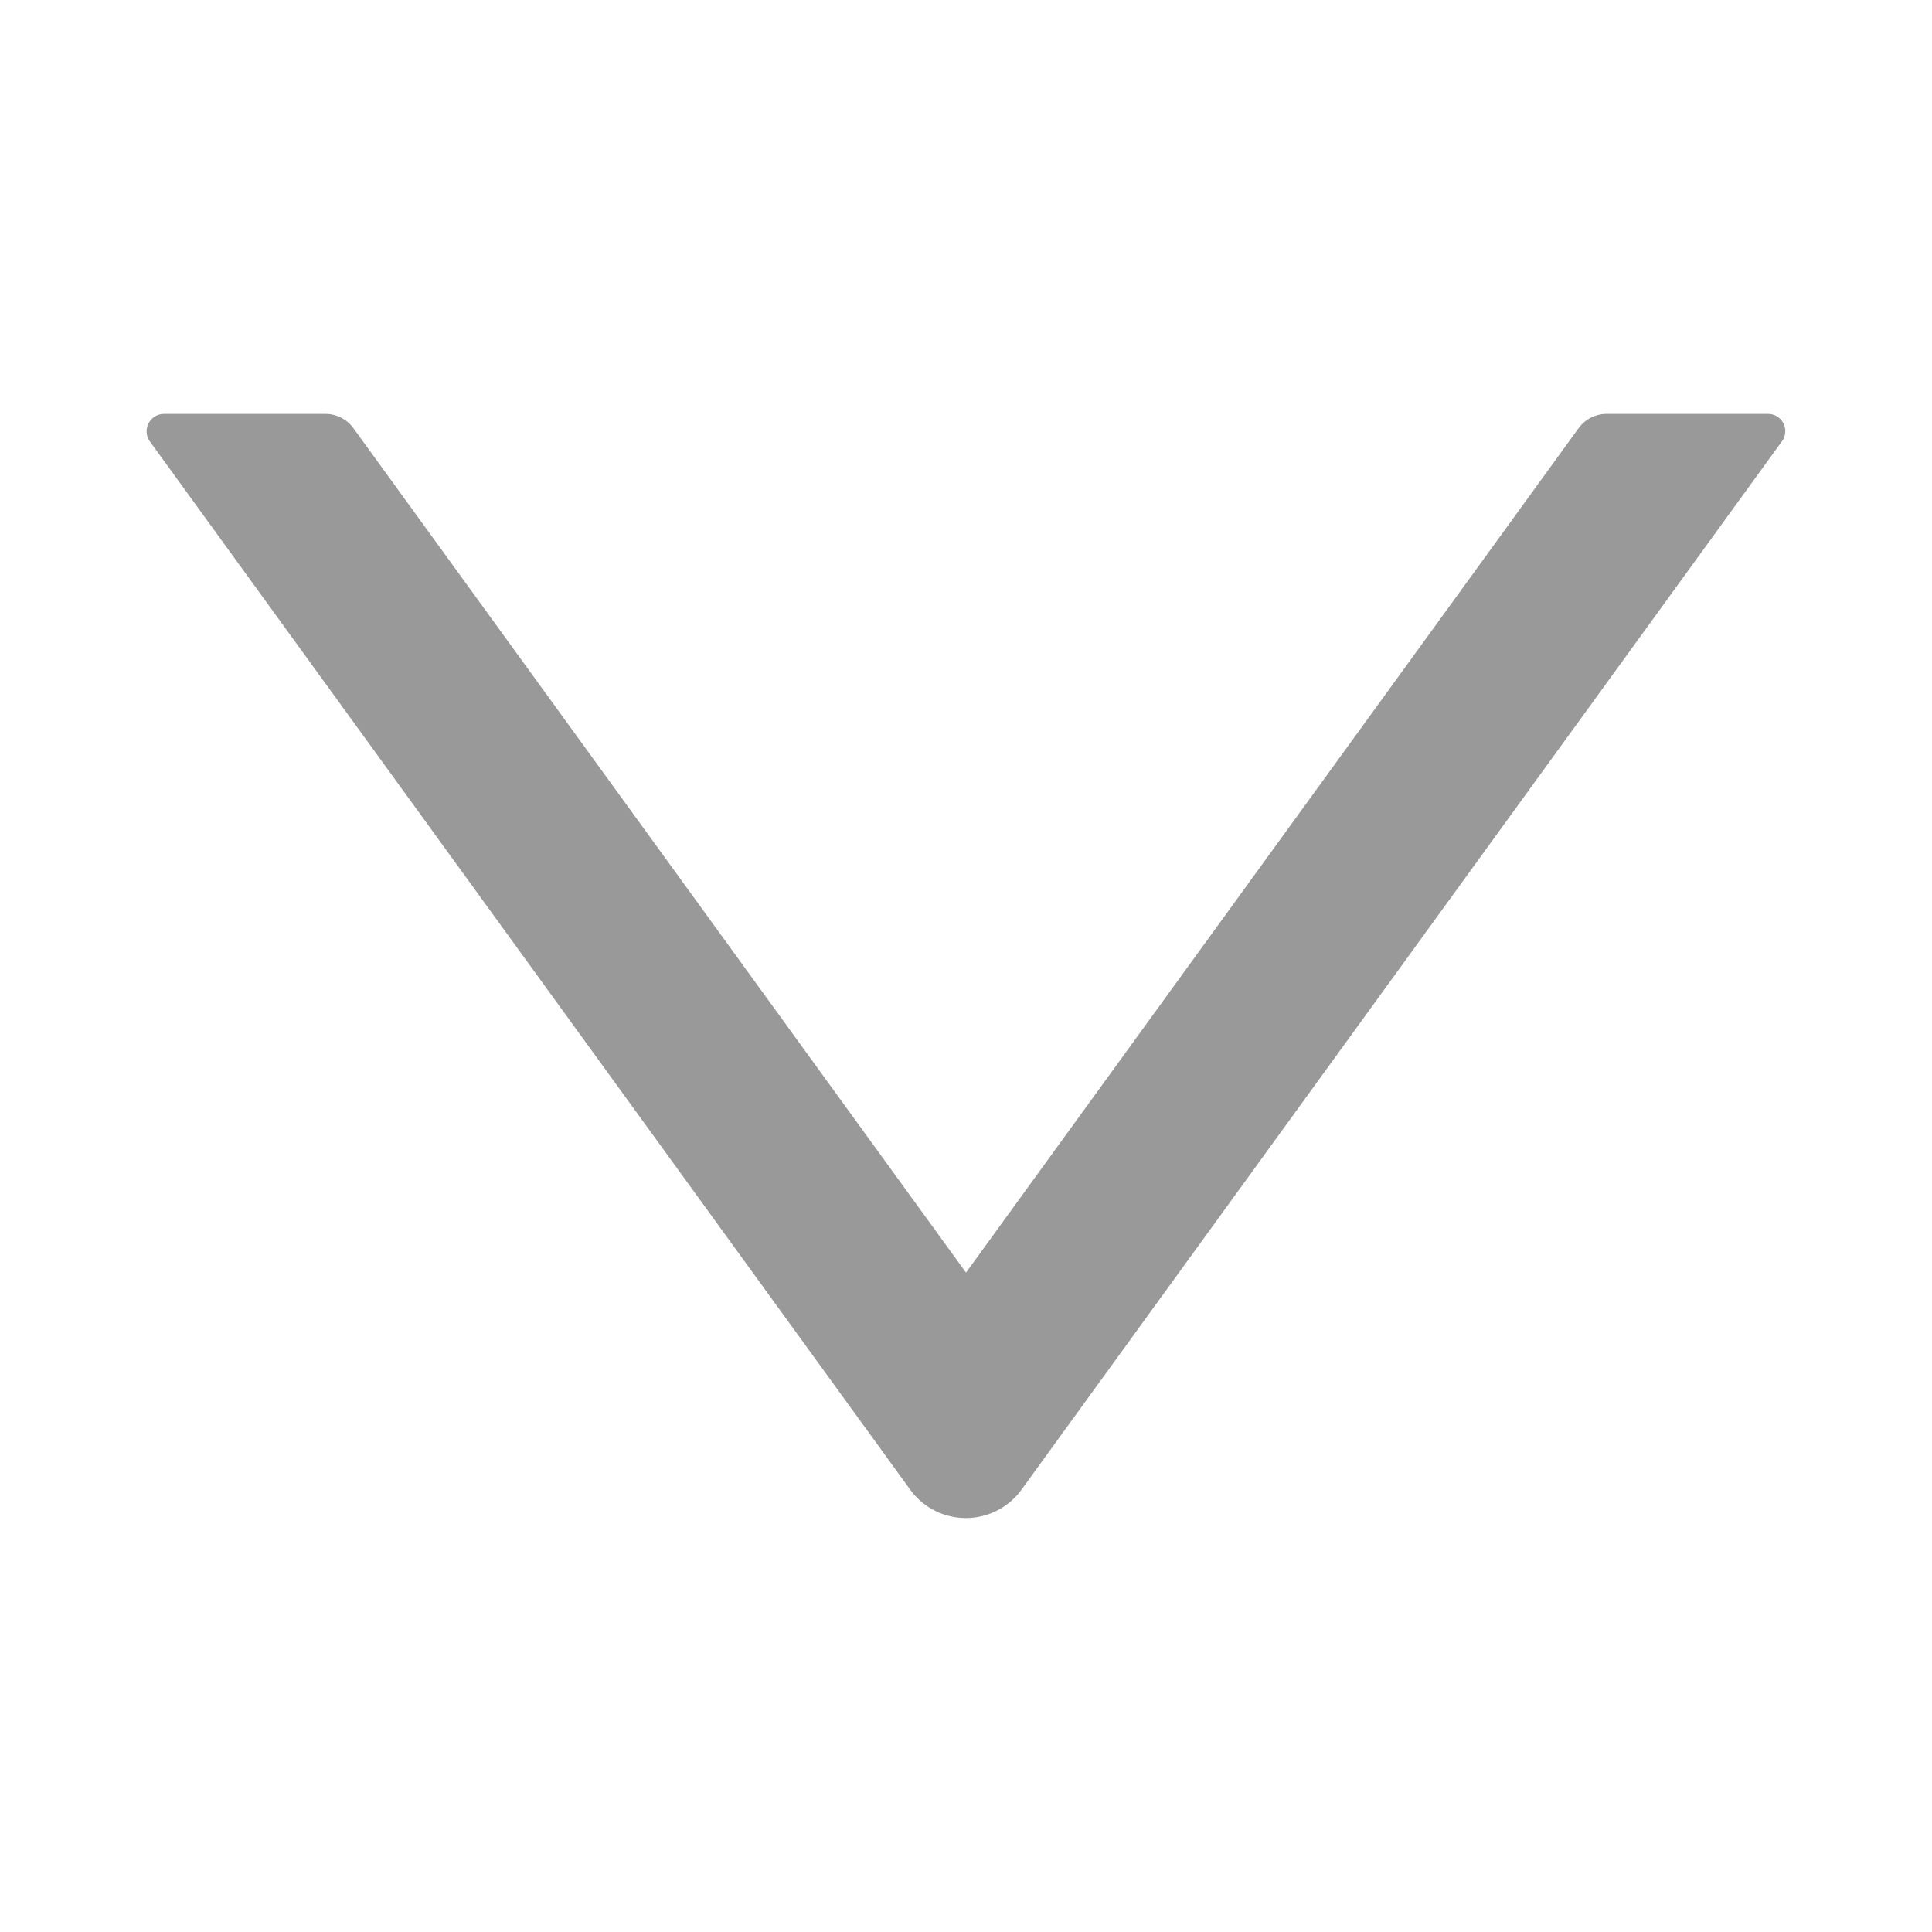 <svg width="20" height="20" viewBox="0 0 20 20" fill="none" xmlns="http://www.w3.org/2000/svg">
    <path d="M18.303 4.285H16.63a.358.358 0 0 0-.288.147L10 13.174 3.658 4.432a.358.358 0 0 0-.288-.147H1.696a.18.18 0 0 0-.145.284l7.87 10.85a.712.712 0 0 0 1.155 0l7.87-10.85a.178.178 0 0 0-.143-.284z" fill="#999"/>
</svg>
